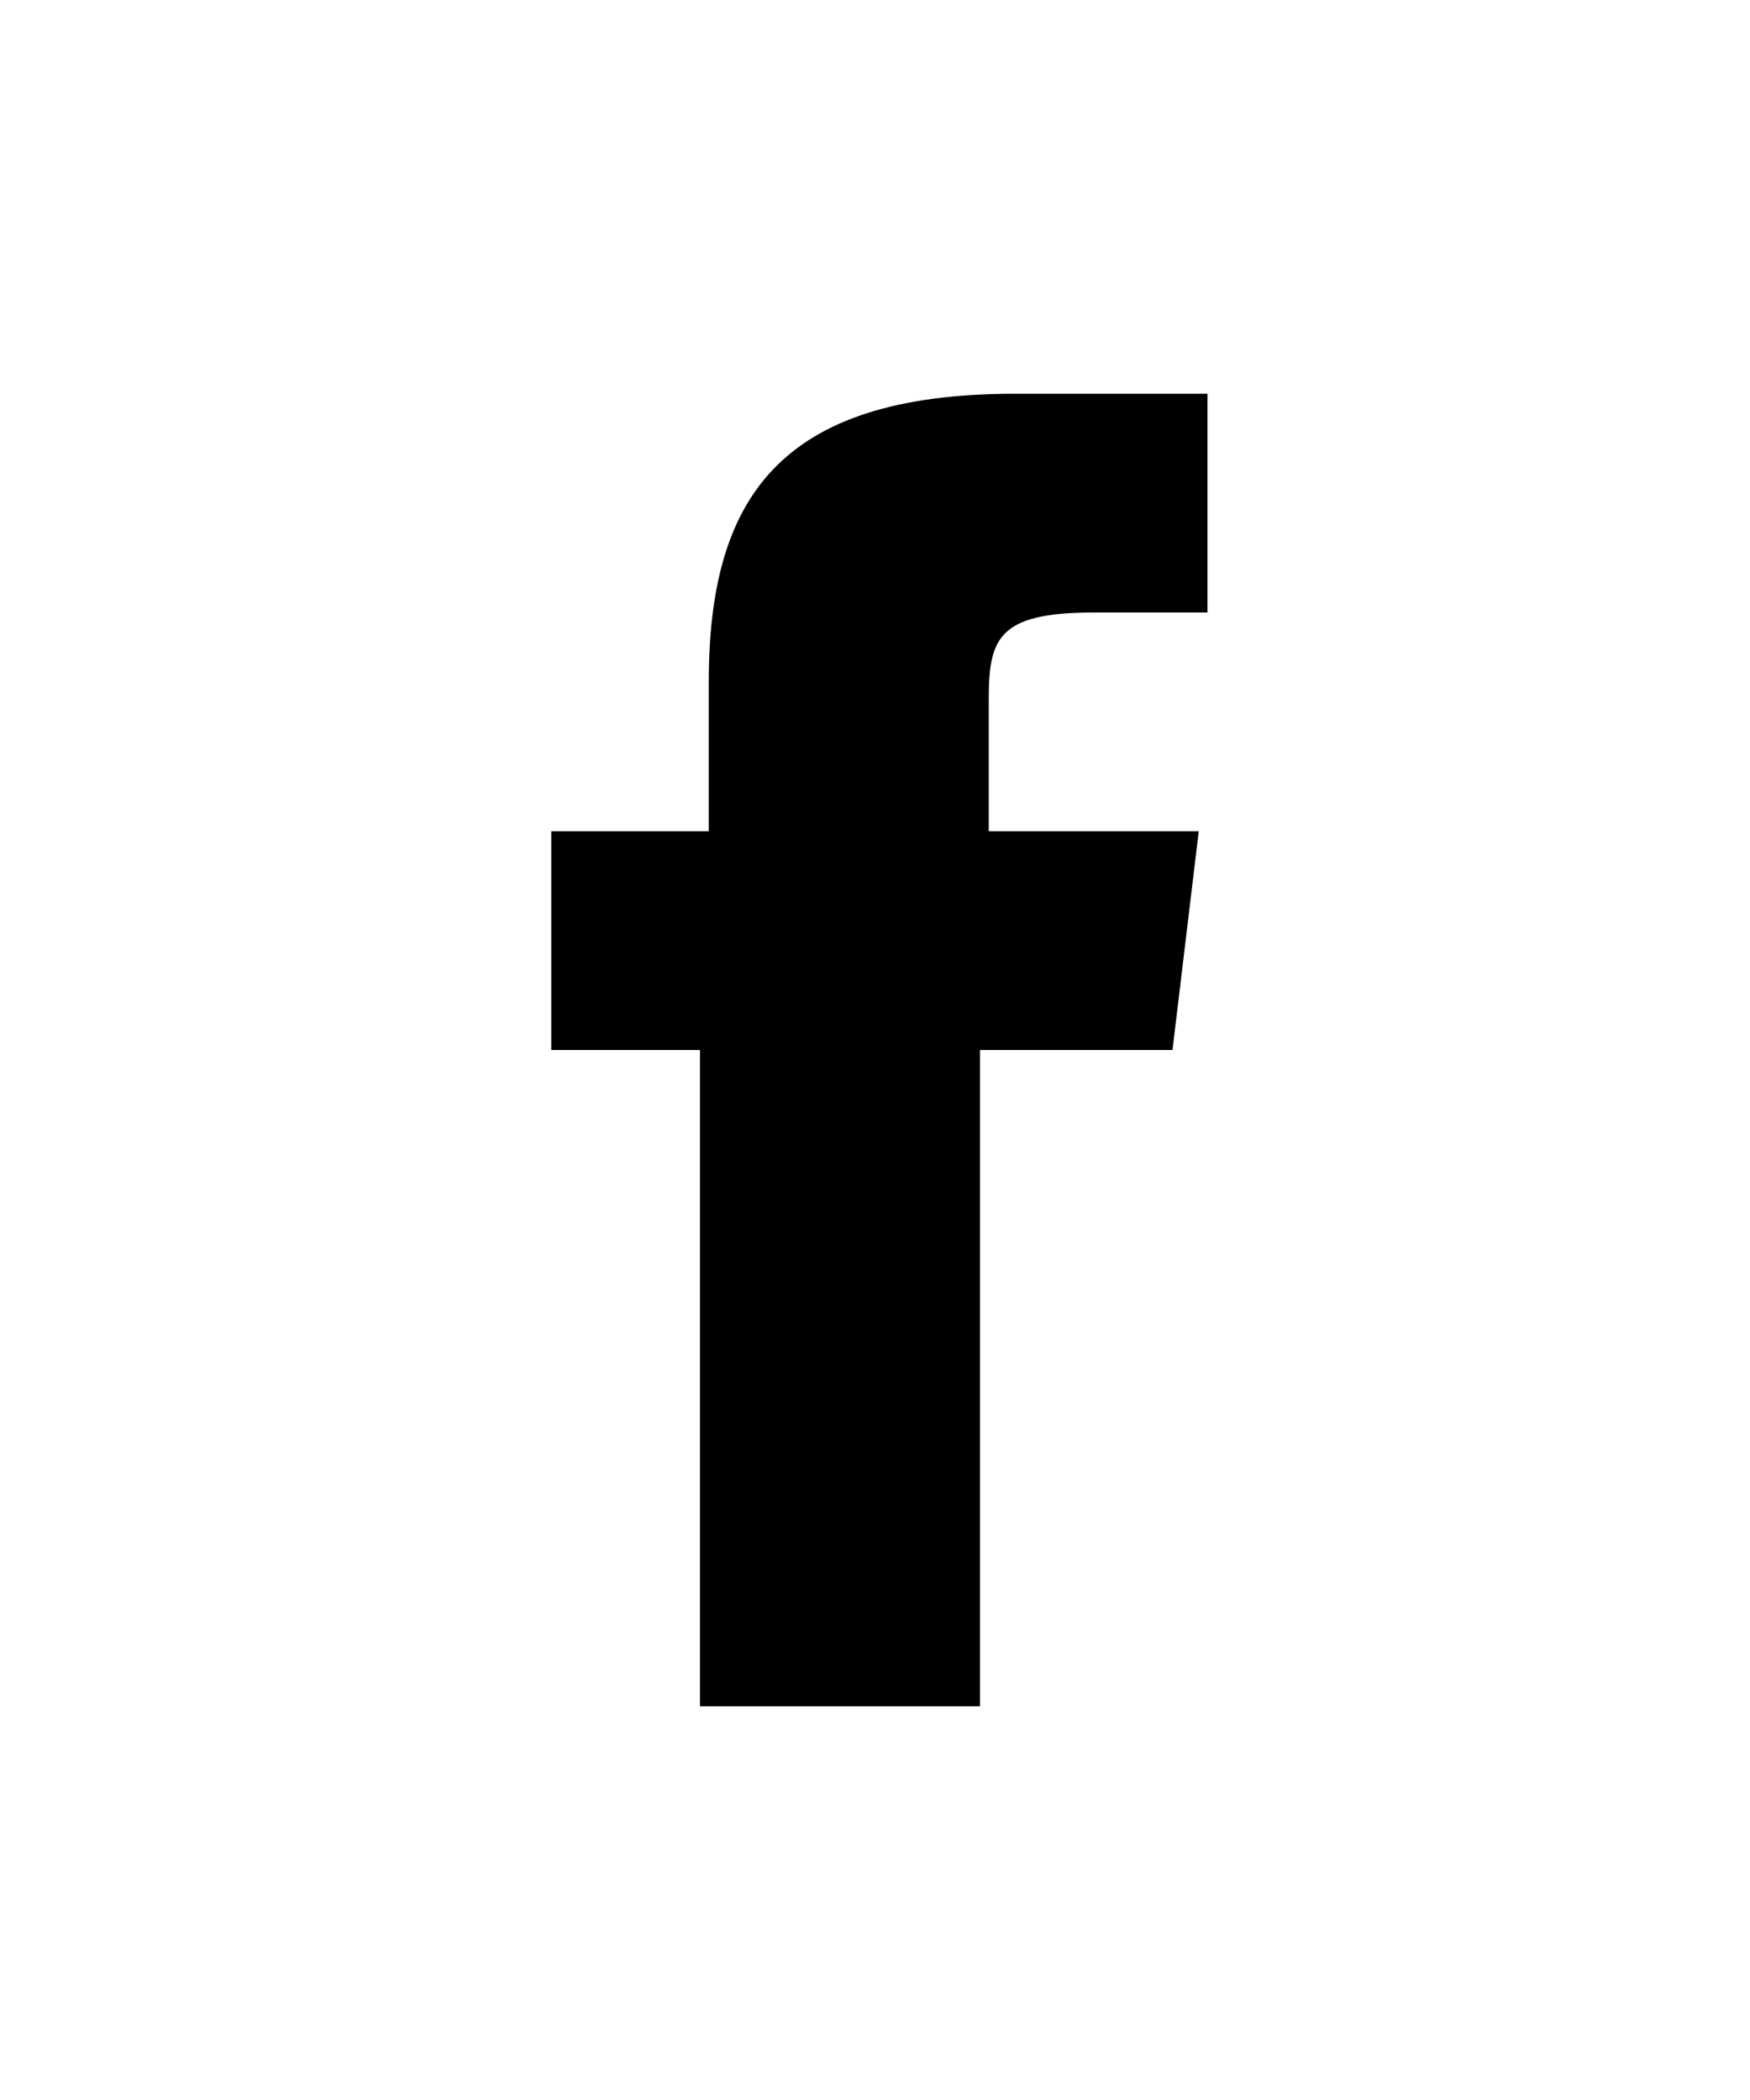 <?xml version="1.0" encoding="utf-8"?>
<!-- Generator: Adobe Illustrator 19.0.0, SVG Export Plug-In . SVG Version: 6.00 Build 0)  -->
<svg version="1.1" id="Слой_1" xmlns="http://www.w3.org/2000/svg" xmlns:xlink="http://www.w3.org/1999/xlink" x="0px" y="0px"
	 viewBox="-51.3 38.5 20 24" style="enable-background:new -51.3 38.5 20 24;" xml:space="preserve">
<path id="Shape_15_copy_3" d="M-40,48v-1.5c0-0.7,0.1-1,1.2-1h1.3V43h-2.2c-2.7,0-3.5,1.2-3.5,3.3V48H-45v2.5h1.7V58h3.2v-7.5h2.2
	l0.3-2.5H-40z"/>
</svg>
